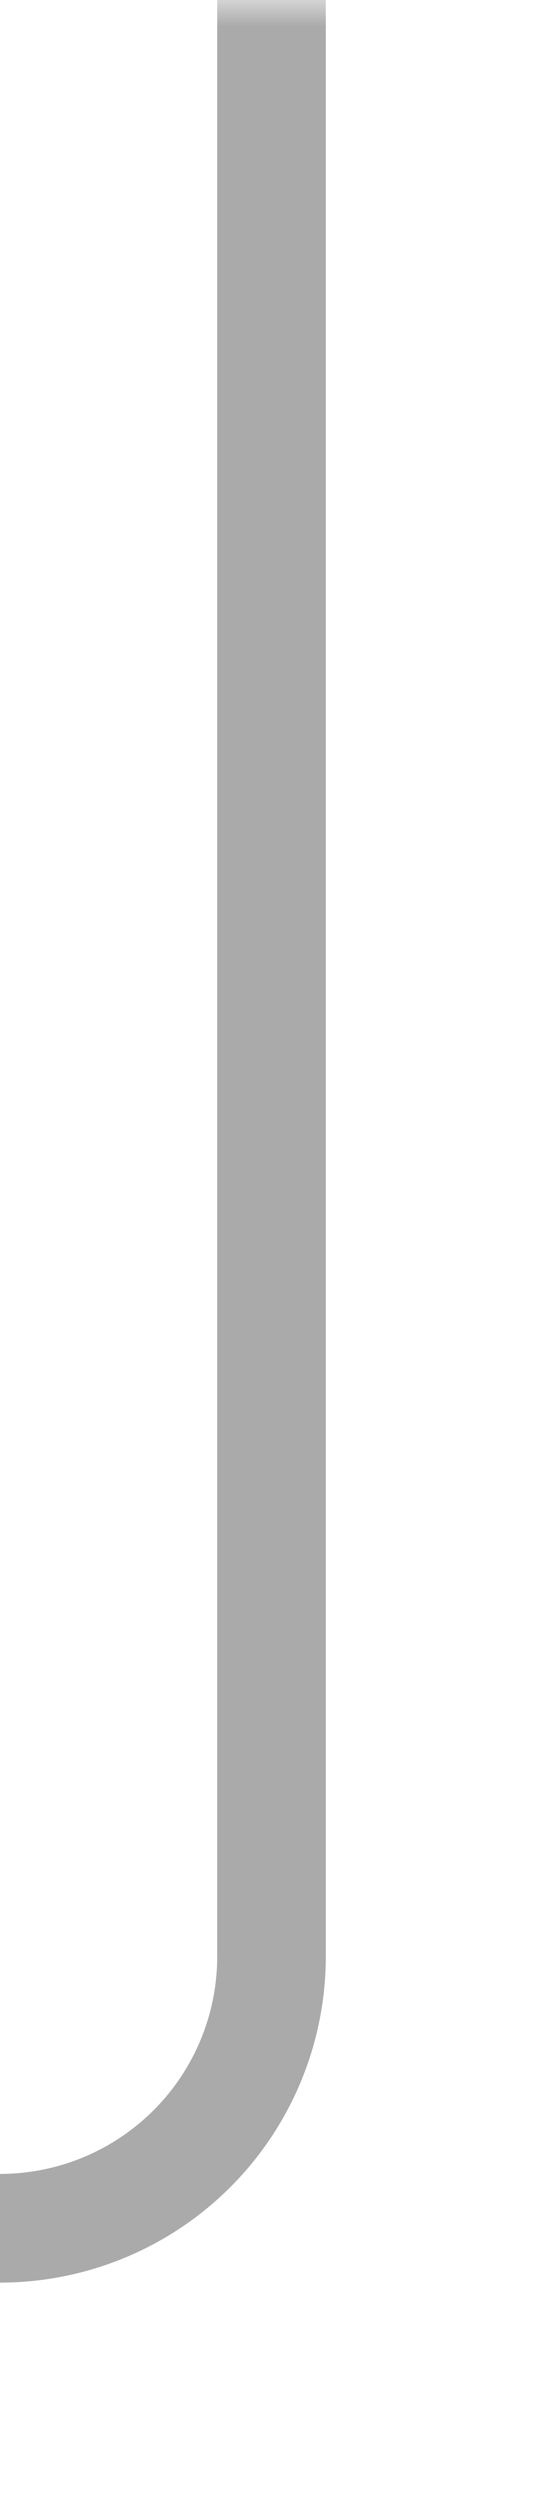 ﻿<?xml version="1.0" encoding="utf-8"?>
<svg version="1.1" xmlns:xlink="http://www.w3.org/1999/xlink" width="10px" height="46px" preserveAspectRatio="xMidYMin meet" viewBox="344 649  8 46" xmlns="http://www.w3.org/2000/svg">
  <defs>
    <mask fill="white" id="clip111">
      <path d="M 187.5 676  L 260.5 676  L 260.5 704  L 187.5 704  Z M 107 649  L 351 649  L 351 759  L 107 759  Z " fill-rule="evenodd" />
    </mask>
  </defs>
  <path d="M 348 649  L 348 685  A 5 5 0 0 1 343 690 L 122 690  A 5 5 0 0 0 117 695 L 117 743  " stroke-width="2" stroke="#aaaaaa" fill="none" mask="url(#clip111)" />
  <path d="M 109.4 742  L 117 749  L 124.6 742  L 109.4 742  Z " fill-rule="nonzero" fill="#aaaaaa" stroke="none" mask="url(#clip111)" />
</svg>